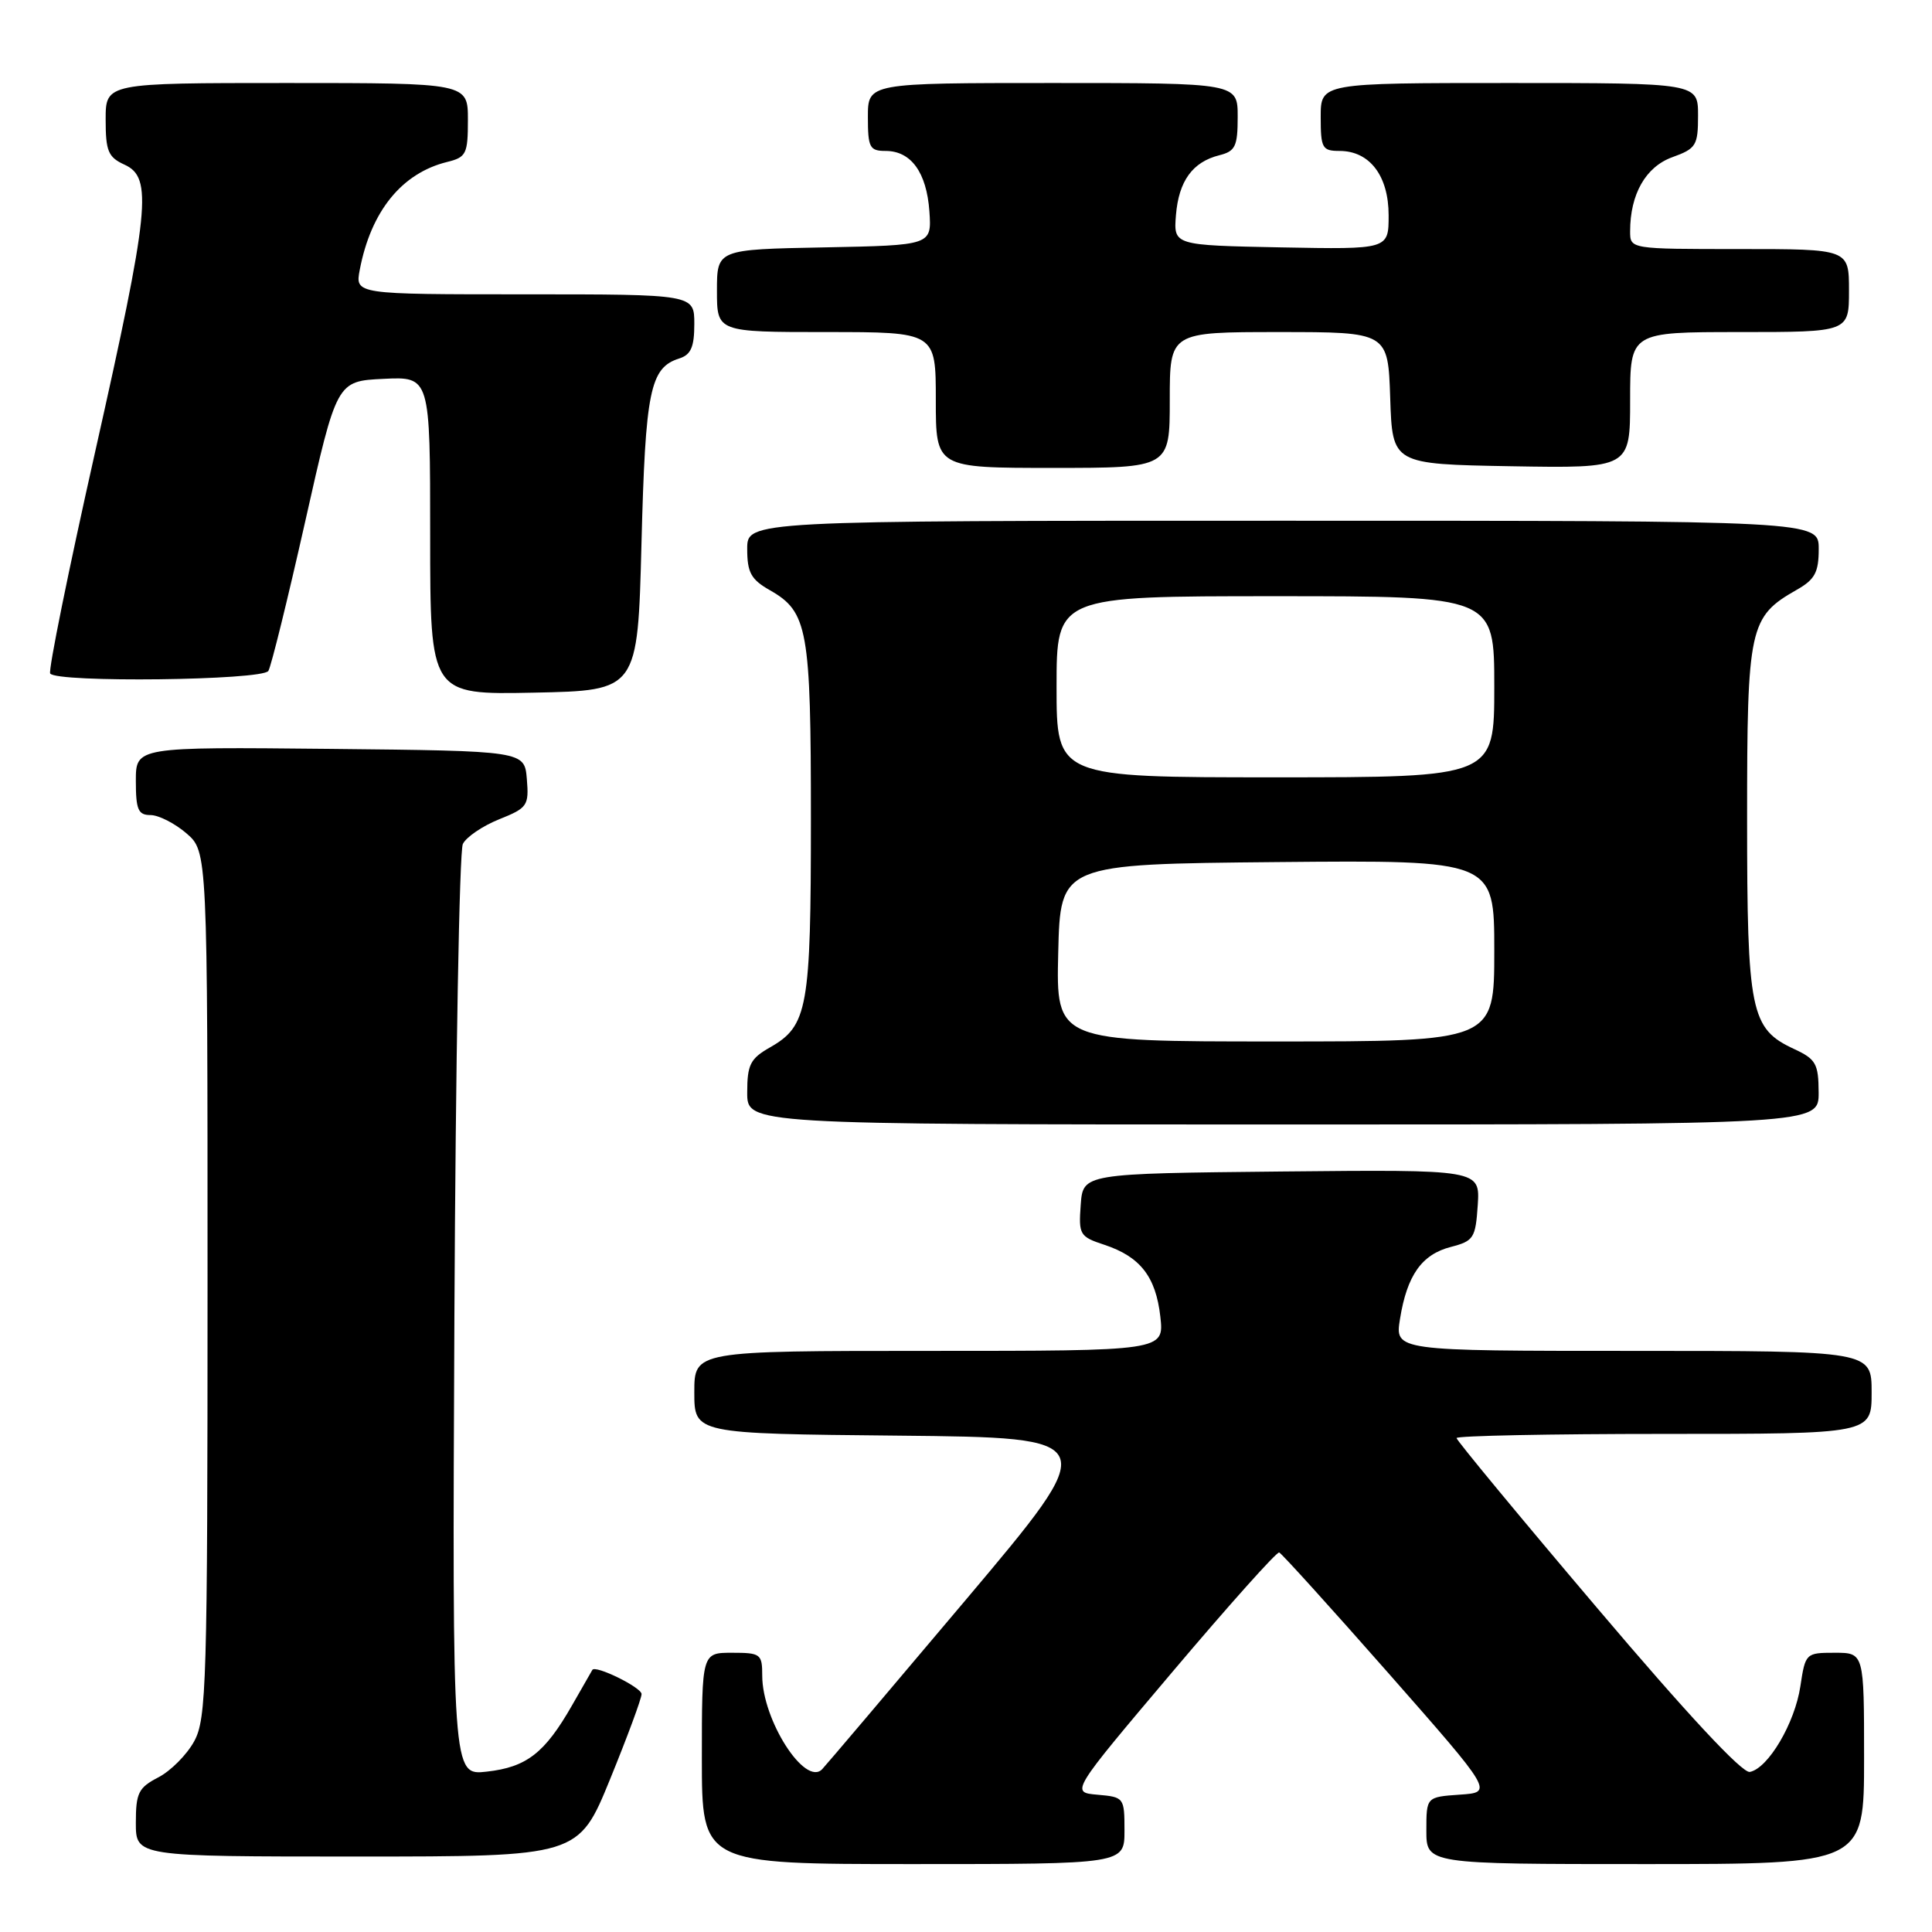 <?xml version="1.0" encoding="UTF-8" standalone="no"?>
<!DOCTYPE svg PUBLIC "-//W3C//DTD SVG 1.1//EN" "http://www.w3.org/Graphics/SVG/1.1/DTD/svg11.dtd" >
<svg xmlns="http://www.w3.org/2000/svg" xmlns:xlink="http://www.w3.org/1999/xlink" version="1.1" viewBox="0 0 256 256">
 <g >
 <path fill="currentColor"
d=" M 149.00 242.56 C 149.00 238.19 148.94 238.12 145.43 237.81 C 141.85 237.50 141.85 237.50 155.38 221.50 C 162.82 212.70 169.17 205.60 169.50 205.71 C 169.82 205.83 176.34 213.03 183.98 221.71 C 197.87 237.50 197.87 237.50 193.44 237.80 C 189.00 238.11 189.00 238.11 189.00 242.55 C 189.00 247.00 189.00 247.00 218.00 247.00 C 247.00 247.00 247.00 247.00 247.00 233.00 C 247.00 219.00 247.00 219.00 243.11 219.00 C 239.28 219.00 239.22 219.06 238.56 223.43 C 237.83 228.33 234.29 234.32 231.86 234.79 C 230.86 234.98 223.52 227.10 211.65 213.09 C 201.39 201.00 193.00 190.85 193.00 190.55 C 193.00 190.25 205.38 190.00 220.50 190.00 C 248.00 190.00 248.00 190.00 248.00 184.50 C 248.00 179.00 248.00 179.00 216.41 179.00 C 184.82 179.00 184.82 179.00 185.51 174.75 C 186.44 168.98 188.39 166.21 192.26 165.22 C 195.27 164.44 195.52 164.05 195.81 159.67 C 196.11 154.97 196.11 154.97 169.81 155.23 C 143.50 155.50 143.50 155.50 143.20 159.66 C 142.91 163.60 143.07 163.87 146.33 164.94 C 151.09 166.52 153.15 169.16 153.75 174.46 C 154.26 179.00 154.26 179.00 123.13 179.00 C 92.00 179.00 92.00 179.00 92.00 184.48 C 92.00 189.97 92.00 189.97 119.04 190.23 C 146.08 190.50 146.08 190.50 127.96 212.00 C 117.99 223.82 109.43 233.92 108.94 234.43 C 106.68 236.77 101.00 227.92 101.00 222.03 C 101.00 219.16 100.79 219.00 97.00 219.00 C 93.00 219.00 93.00 219.00 93.00 233.00 C 93.00 247.00 93.00 247.00 121.00 247.00 C 149.00 247.00 149.00 247.00 149.00 242.56 Z  M 80.84 235.75 C 83.14 230.11 85.02 225.04 85.01 224.47 C 85.00 223.59 78.89 220.59 78.49 221.27 C 78.42 221.40 77.20 223.53 75.78 226.00 C 72.18 232.29 69.78 234.16 64.50 234.75 C 59.93 235.27 59.93 235.27 60.21 174.38 C 60.37 140.90 60.87 112.75 61.33 111.83 C 61.78 110.91 63.95 109.44 66.14 108.56 C 69.89 107.06 70.10 106.75 69.81 103.23 C 69.50 99.50 69.50 99.50 43.75 99.23 C 18.00 98.97 18.00 98.97 18.00 103.48 C 18.00 107.29 18.31 108.00 19.94 108.00 C 21.01 108.00 23.15 109.09 24.69 110.41 C 27.50 112.83 27.50 112.83 27.50 170.16 C 27.50 223.09 27.36 227.75 25.73 230.73 C 24.76 232.51 22.62 234.66 20.98 235.51 C 18.35 236.87 18.00 237.57 18.00 241.53 C 18.00 246.00 18.00 246.00 47.33 246.00 C 76.65 246.00 76.65 246.00 80.84 235.75 Z  M 240.98 144.75 C 240.96 140.95 240.62 140.34 237.73 139.00 C 231.95 136.32 231.50 134.10 231.50 108.46 C 231.50 83.04 231.78 81.74 238.08 78.15 C 240.48 76.79 240.99 75.84 240.99 72.75 C 241.00 69.00 241.00 69.00 170.00 69.00 C 99.00 69.00 99.00 69.00 99.01 72.75 C 99.01 75.87 99.52 76.79 102.02 78.21 C 107.04 81.07 107.45 83.36 107.45 108.50 C 107.45 133.64 107.04 135.93 102.02 138.79 C 99.42 140.27 99.01 141.08 99.01 144.75 C 99.00 149.00 99.00 149.00 170.00 149.00 C 241.00 149.00 241.00 149.00 240.98 144.75 Z  M 85.00 72.00 C 85.52 51.73 86.13 48.73 90.00 47.50 C 91.55 47.01 92.00 45.99 92.00 42.93 C 92.00 39.00 92.00 39.00 69.53 39.00 C 47.05 39.00 47.05 39.00 47.67 35.75 C 49.15 27.98 53.24 22.94 59.25 21.46 C 61.78 20.84 62.00 20.40 62.00 15.89 C 62.00 11.00 62.00 11.00 38.00 11.00 C 14.00 11.00 14.00 11.00 14.00 15.84 C 14.00 20.03 14.33 20.83 16.50 21.82 C 20.26 23.53 19.83 27.72 12.58 59.99 C 9.06 75.66 6.39 88.82 6.65 89.24 C 7.41 90.48 34.78 90.16 35.56 88.90 C 35.93 88.30 38.12 79.41 40.43 69.15 C 44.62 50.50 44.62 50.50 50.81 50.20 C 57.00 49.90 57.00 49.90 57.00 70.98 C 57.00 92.06 57.00 92.06 70.75 91.78 C 84.50 91.50 84.50 91.50 85.00 72.00 Z  M 155.00 53.00 C 155.00 44.00 155.00 44.00 169.46 44.00 C 183.92 44.00 183.92 44.00 184.21 52.75 C 184.50 61.50 184.50 61.50 200.25 61.78 C 216.00 62.05 216.00 62.05 216.00 53.03 C 216.00 44.00 216.00 44.00 230.50 44.00 C 245.00 44.00 245.00 44.00 245.00 38.50 C 245.00 33.00 245.00 33.00 230.50 33.00 C 216.00 33.00 216.00 33.00 216.00 30.65 C 216.00 25.73 218.06 22.11 221.59 20.83 C 224.75 19.69 225.00 19.28 225.00 15.30 C 225.00 11.00 225.00 11.00 200.00 11.00 C 175.00 11.00 175.00 11.00 175.00 15.50 C 175.00 19.63 175.20 20.00 177.50 20.00 C 181.49 20.00 184.00 23.30 184.00 28.53 C 184.00 33.05 184.00 33.05 169.75 32.78 C 155.50 32.50 155.50 32.50 155.82 28.50 C 156.19 23.98 158.02 21.46 161.57 20.57 C 163.69 20.04 164.00 19.39 164.00 15.48 C 164.00 11.00 164.00 11.00 139.50 11.00 C 115.00 11.00 115.00 11.00 115.00 15.50 C 115.00 19.55 115.23 20.00 117.35 20.00 C 120.72 20.00 122.78 22.84 123.15 28.00 C 123.46 32.50 123.46 32.50 109.23 32.78 C 95.00 33.05 95.00 33.05 95.00 38.53 C 95.00 44.00 95.00 44.00 109.50 44.00 C 124.00 44.00 124.00 44.00 124.00 53.00 C 124.00 62.00 124.00 62.00 139.50 62.00 C 155.00 62.00 155.00 62.00 155.00 53.00 Z  M 140.22 126.25 C 140.50 114.50 140.50 114.50 169.25 114.23 C 198.00 113.97 198.00 113.97 198.00 125.98 C 198.00 138.00 198.00 138.00 168.97 138.00 C 139.94 138.00 139.94 138.00 140.22 126.25 Z  M 140.00 91.00 C 140.00 79.00 140.00 79.00 169.00 79.00 C 198.00 79.00 198.00 79.00 198.00 91.00 C 198.00 103.00 198.00 103.00 169.00 103.00 C 140.00 103.00 140.00 103.00 140.00 91.00 Z "/>
</g>
</svg>